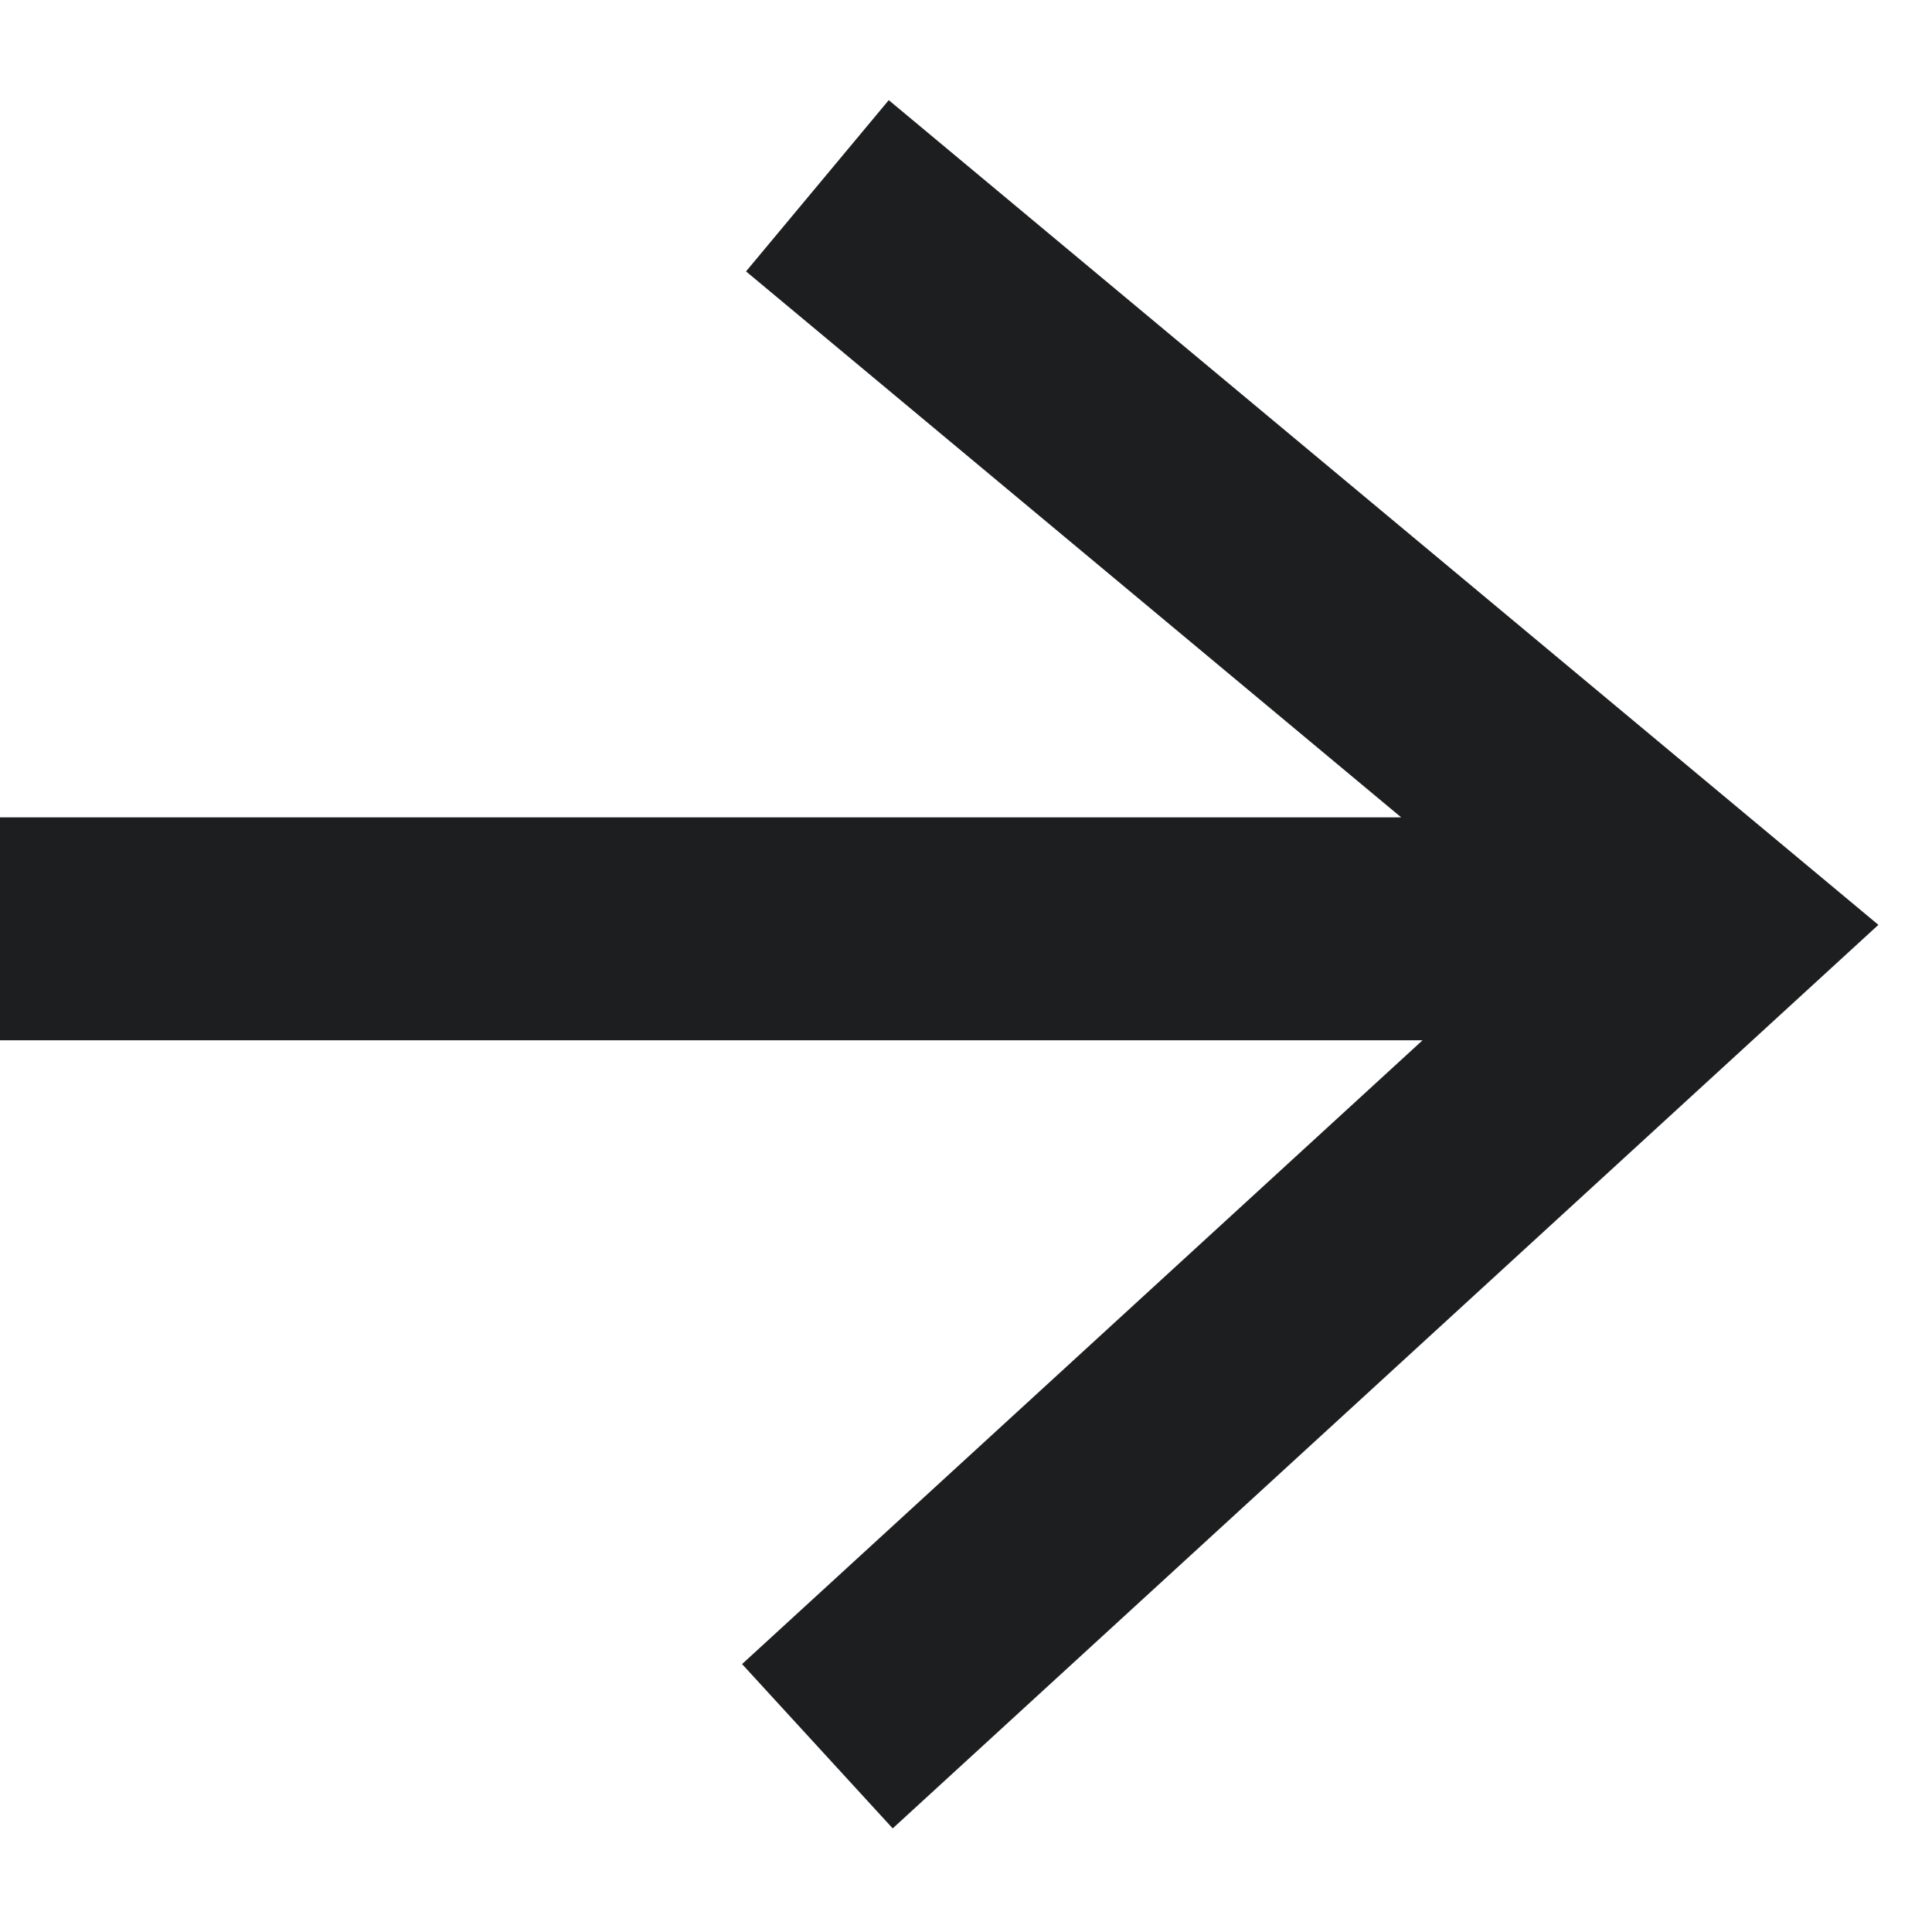 <svg width="13" height="13" viewBox="0 0 13 13" fill="none" xmlns="http://www.w3.org/2000/svg" xmlns:xlink="http://www.w3.org/1999/xlink">


	<path d="" fill="#0234C7" fill-opacity="1" fill-rule="nonzero"/>
	<path d="M0 6.25L11.5 6.25M5.5 11.75L11.5 6.25L5.5 1.25" stroke="#1D1E20" stroke-opacity="1" stroke-width="1.5"/>
</svg>
